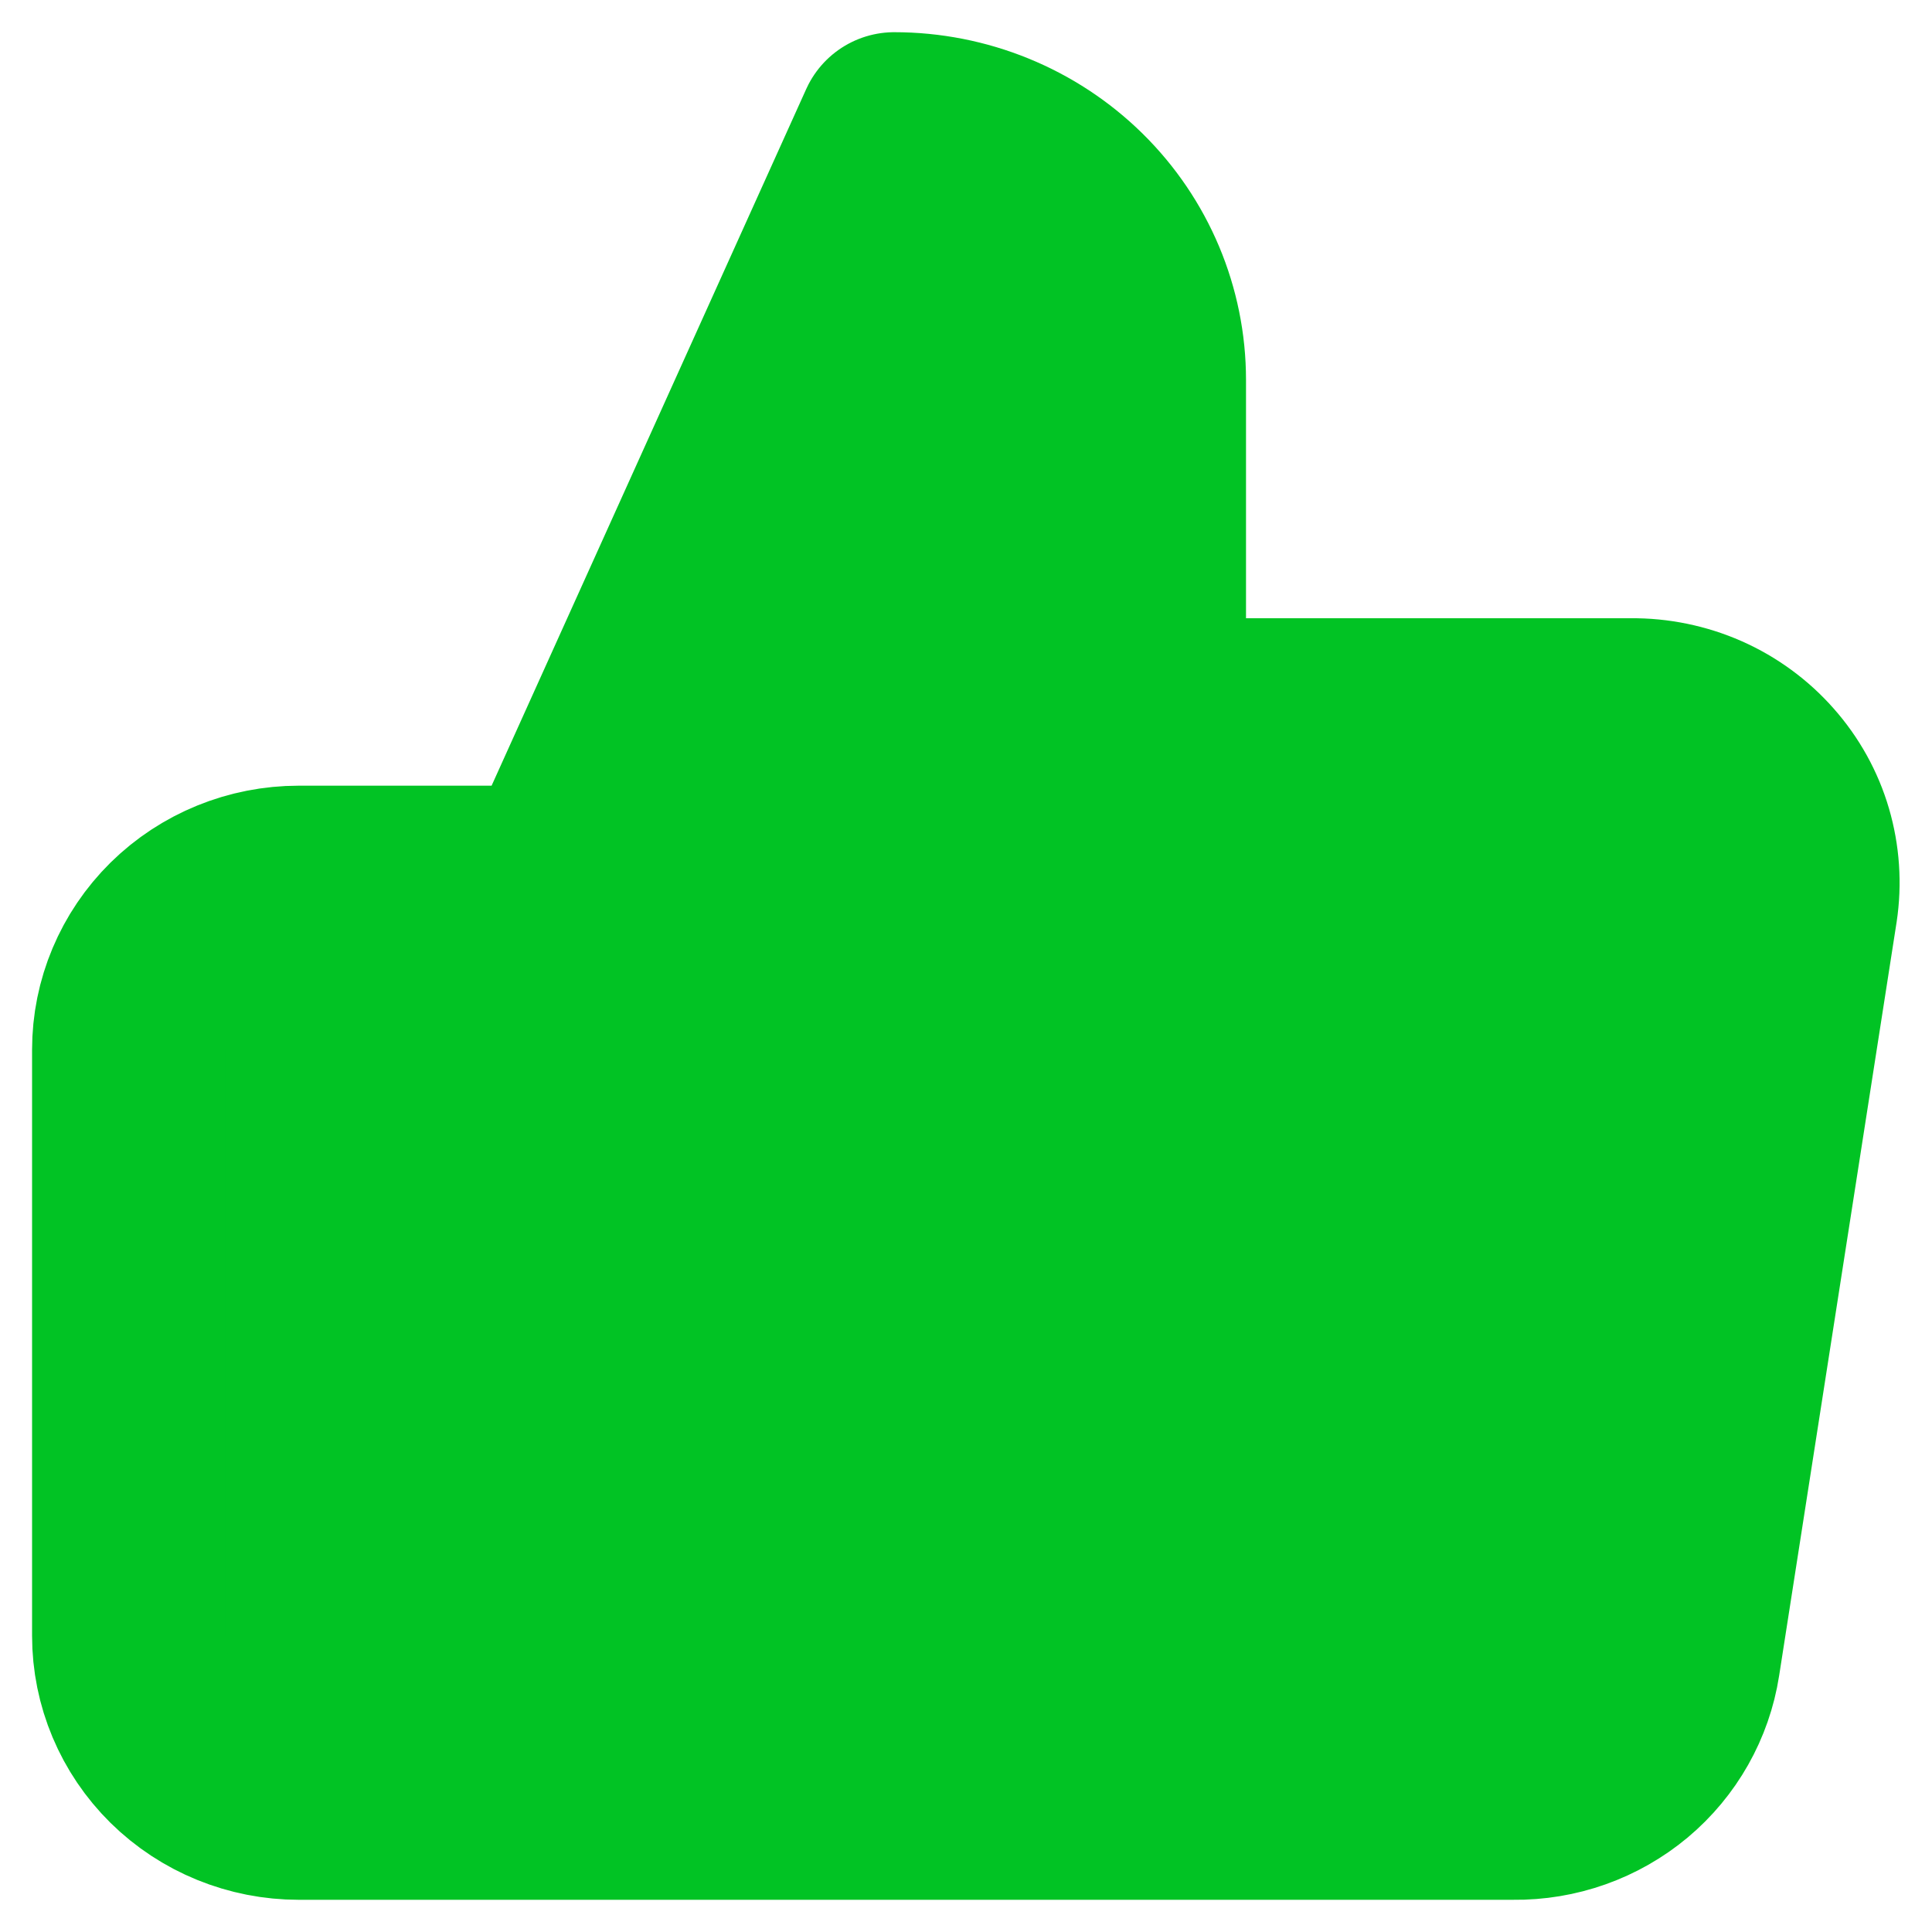 <svg xmlns="http://www.w3.org/2000/svg" width="15" height="15" viewBox="0 0 15 15" fill="#01C324">
    <path
        d="M4.301 6.85L6.943 1C7.468 1 7.972 1.205 8.344 1.571C8.716 1.937 8.924 2.433 8.924 2.95V5.55H12.663C12.854 5.548 13.044 5.587 13.219 5.664C13.393 5.741 13.549 5.855 13.674 5.997C13.8 6.139 13.893 6.306 13.946 6.487C13.999 6.668 14.012 6.859 13.984 7.045L13.072 12.895C13.024 13.205 12.864 13.488 12.622 13.691C12.379 13.894 12.07 14.004 11.751 14H4.301M4.301 6.85V14M4.301 6.85H2.32C1.969 6.85 1.633 6.987 1.385 7.231C1.138 7.475 0.999 7.805 0.999 8.15V12.7C0.999 13.045 1.138 13.375 1.385 13.619C1.633 13.863 1.969 14 2.32 14H4.301"
        stroke="#01C324" stroke-width="1.5" stroke-linecap="round" stroke-linejoin="round" />
</svg>